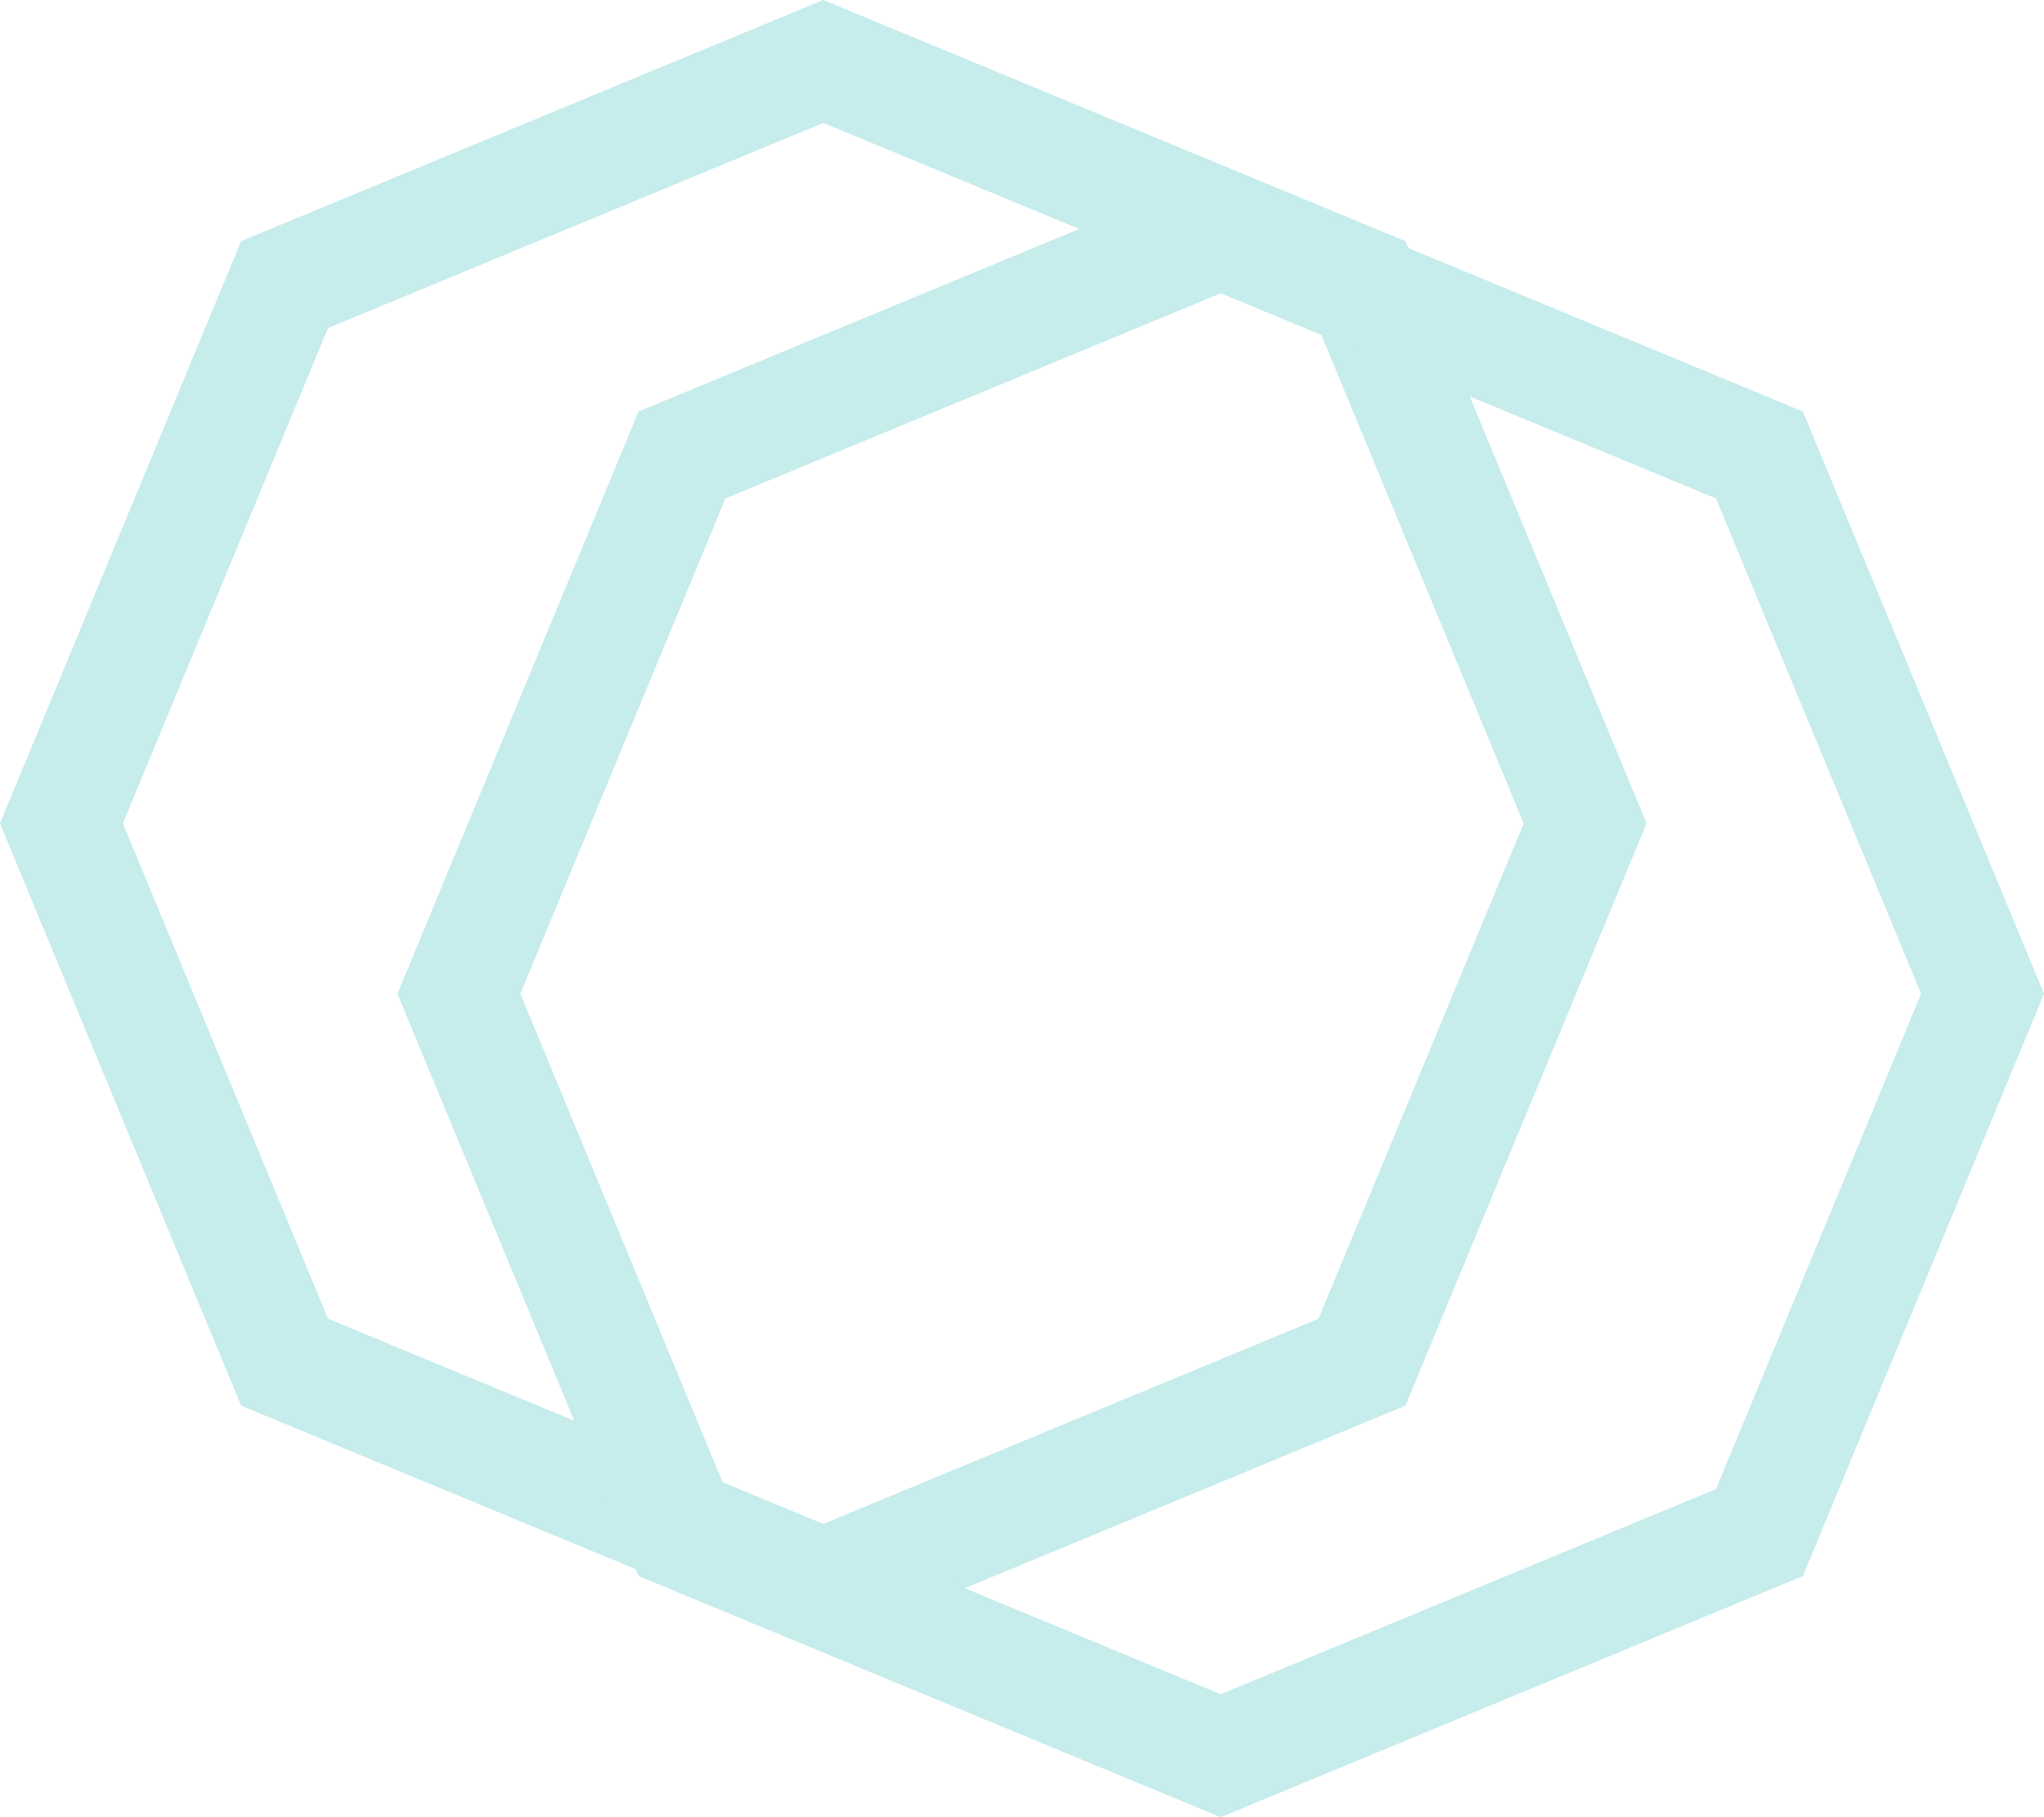 <svg width="36" height="32" viewBox="0 0 36 32" fill="none" xmlns="http://www.w3.org/2000/svg">
<path d="M5.012 5.012L14.5 1.082L23.988 5.012L27.918 14.5L23.988 23.988L14.5 27.918L5.012 23.988L1.082 14.5L5.012 5.012Z" stroke="#C6ECEC" stroke-width="2"/>
<path d="M12.012 8.012L21.5 4.082L30.988 8.012L34.918 17.5L30.988 26.988L21.5 30.918L12.012 26.988L8.082 17.5L12.012 8.012Z" stroke="#C6ECEC" stroke-width="2"/>
</svg>
